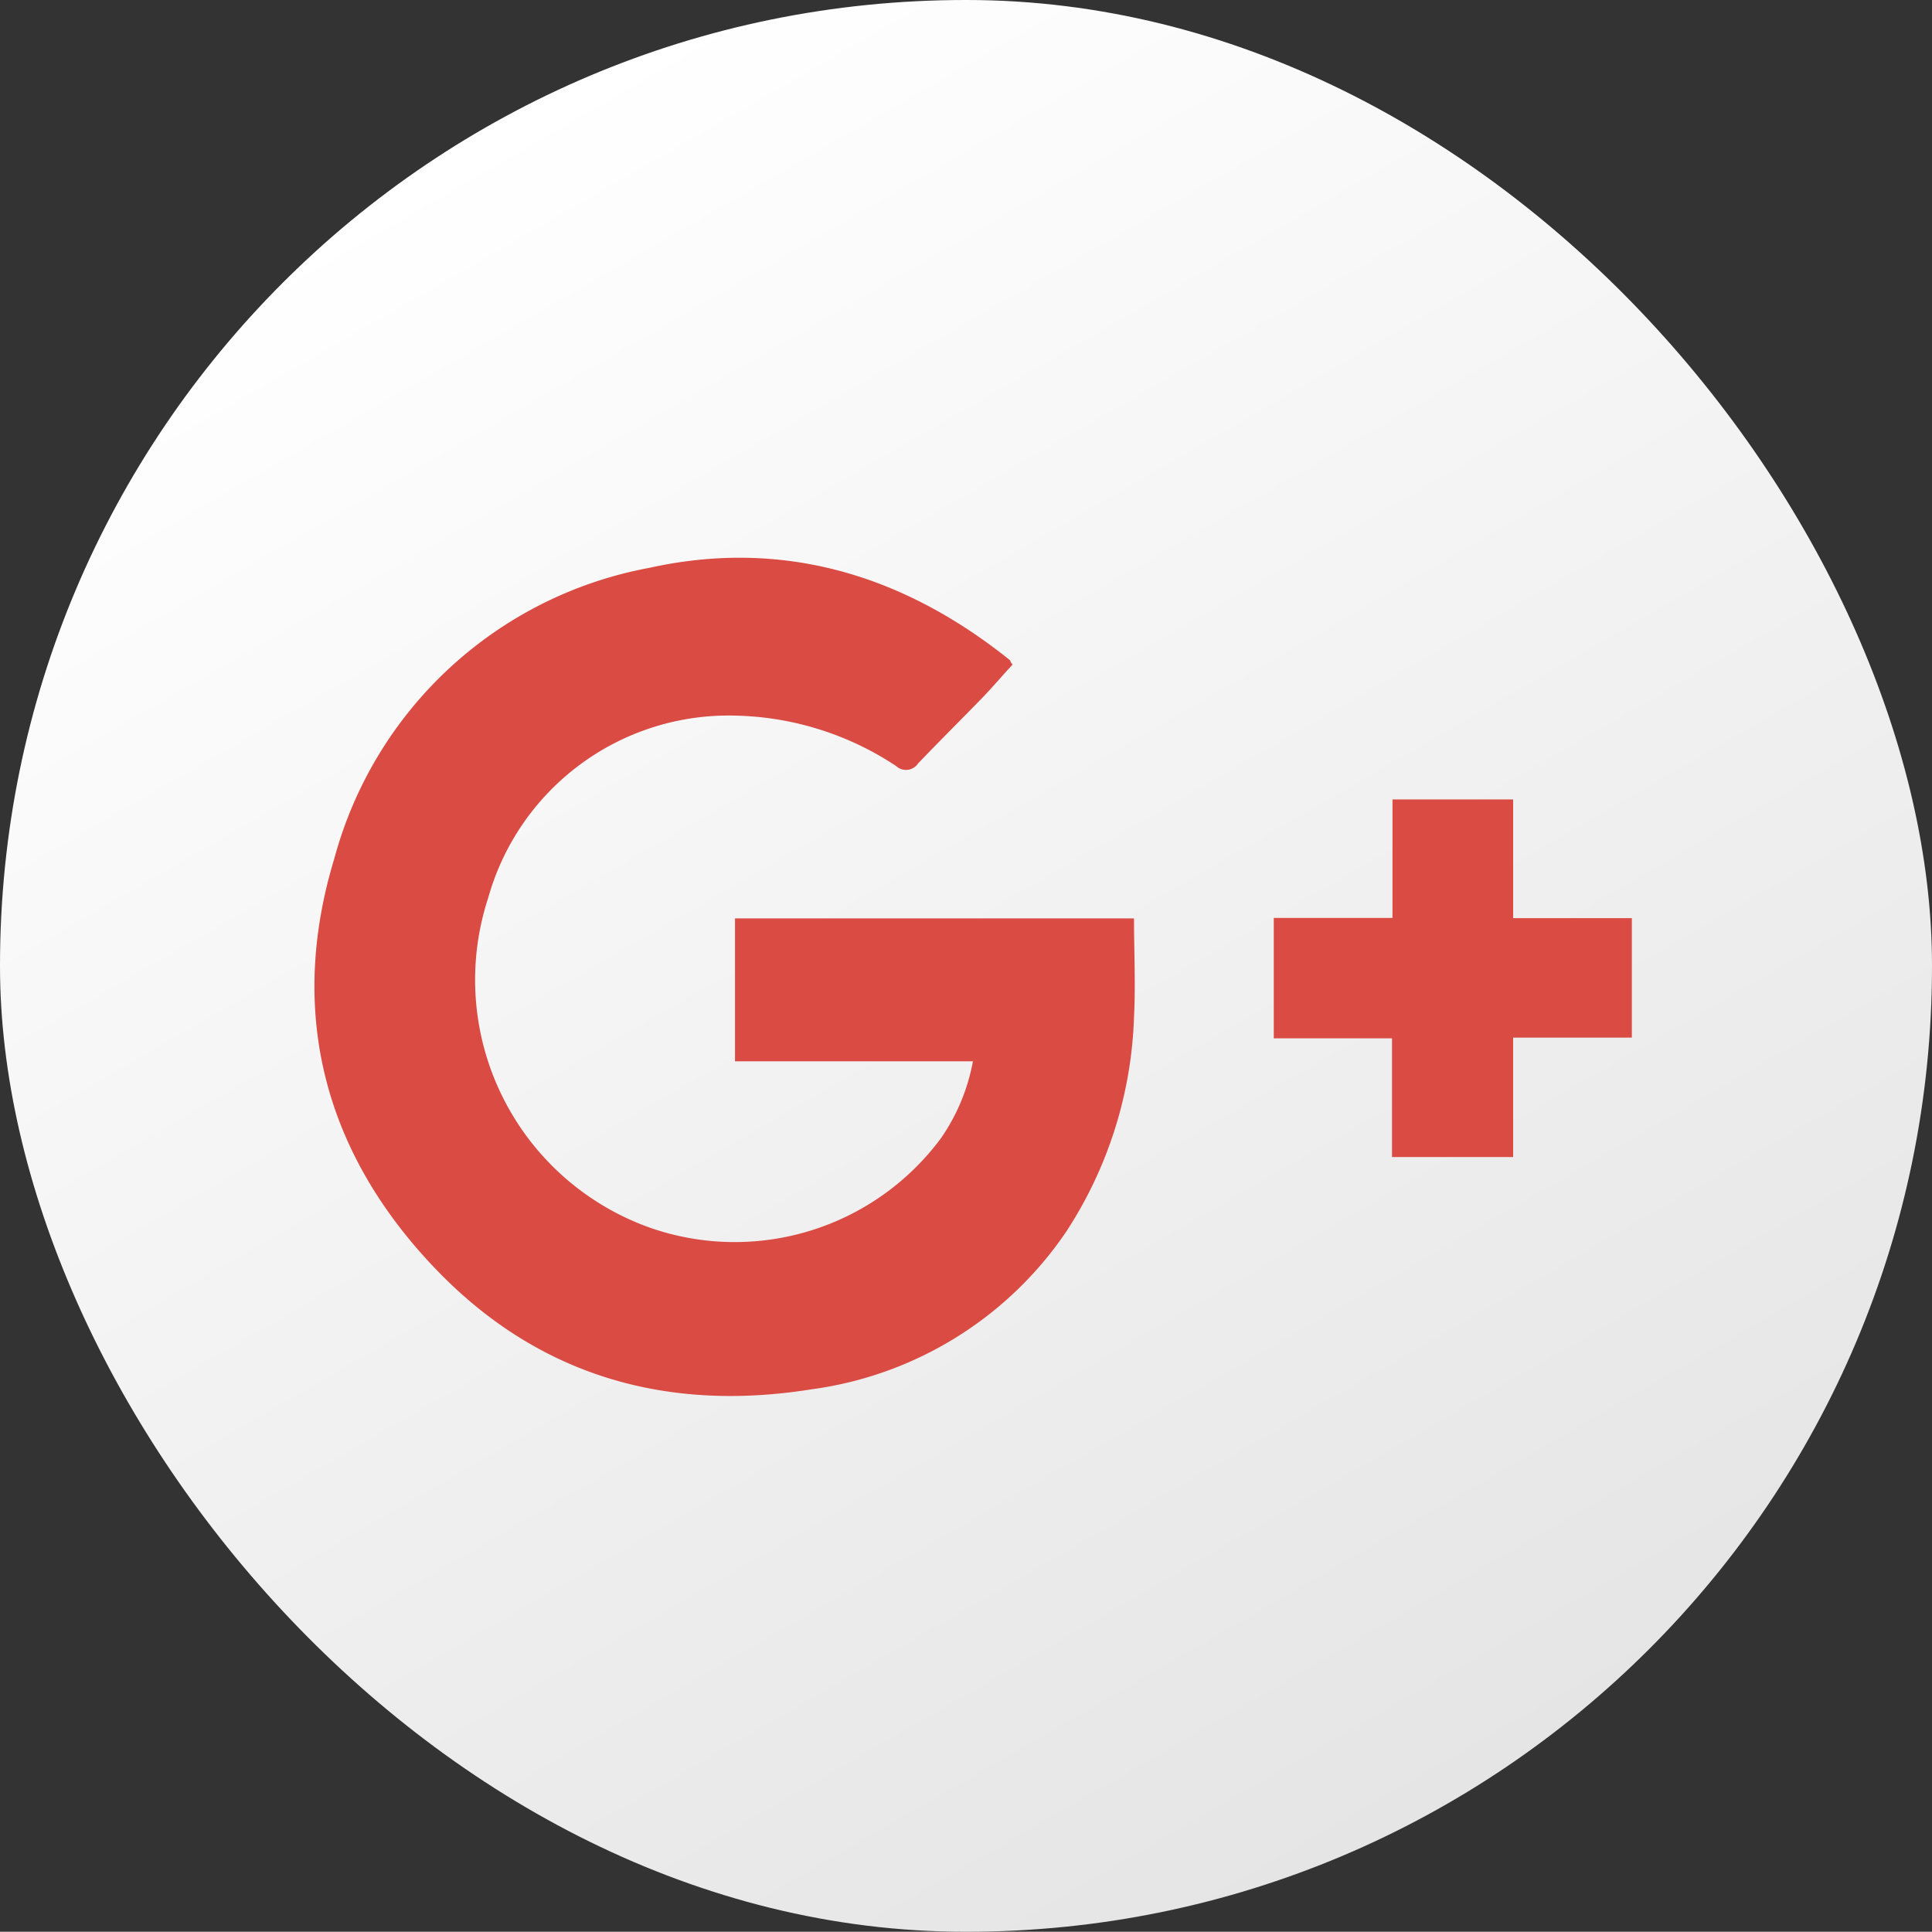 <svg xmlns="http://www.w3.org/2000/svg" xmlns:xlink="http://www.w3.org/1999/xlink" viewBox="0 0 79.75 79.74"><rect x="0" y="0" width="79.75" height="79.74" fill="#333333" stroke="none"/><defs><style>.cls-1{fill:url(#New_Gradient_Swatch_1);}.cls-2{fill:#da4b43;}</style><linearGradient id="New_Gradient_Swatch_1" x1="19.95" y1="5.36" x2="59.8" y2="74.38" gradientUnits="userSpaceOnUse"><stop offset="0" stop-color="#fff"/><stop offset="1" stop-color="#e5e5e5"/></linearGradient></defs><g id="Layer_2" data-name="Layer 2"><g id="_03" data-name="03"><rect class="cls-1" width="79.75" height="79.74" rx="39.85"/><path class="cls-2" d="M40.16,43.81H30.34v-5.9H46.81c0,1.38.07,2.73,0,4.07A17.19,17.19,0,0,1,44,50.86a15.14,15.14,0,0,1-10.51,6.49c-5.95.95-11.23-.54-15.45-4.91-4.67-4.83-6.17-10.65-4.24-17a16.6,16.6,0,0,1,13-12c5.52-1.22,10.51.29,14.9,3.82,0,0,0,.07.1.17-.39.42-.78.88-1.19,1.31-.9.93-1.82,1.84-2.71,2.77a.6.6,0,0,1-.91.11,12.47,12.47,0,0,0-6.61-2.08,10.31,10.31,0,0,0-10.23,7.53,10.86,10.86,0,0,0,6.63,13.59A10.6,10.6,0,0,0,38.83,47,8.14,8.14,0,0,0,40.16,43.81Z"/><path class="cls-2" d="M62.46,33v4.9h4.9v4.93h-4.9v4.93h-5v-4.9H52.58V37.89h4.9V33Z"/></g></g></svg>